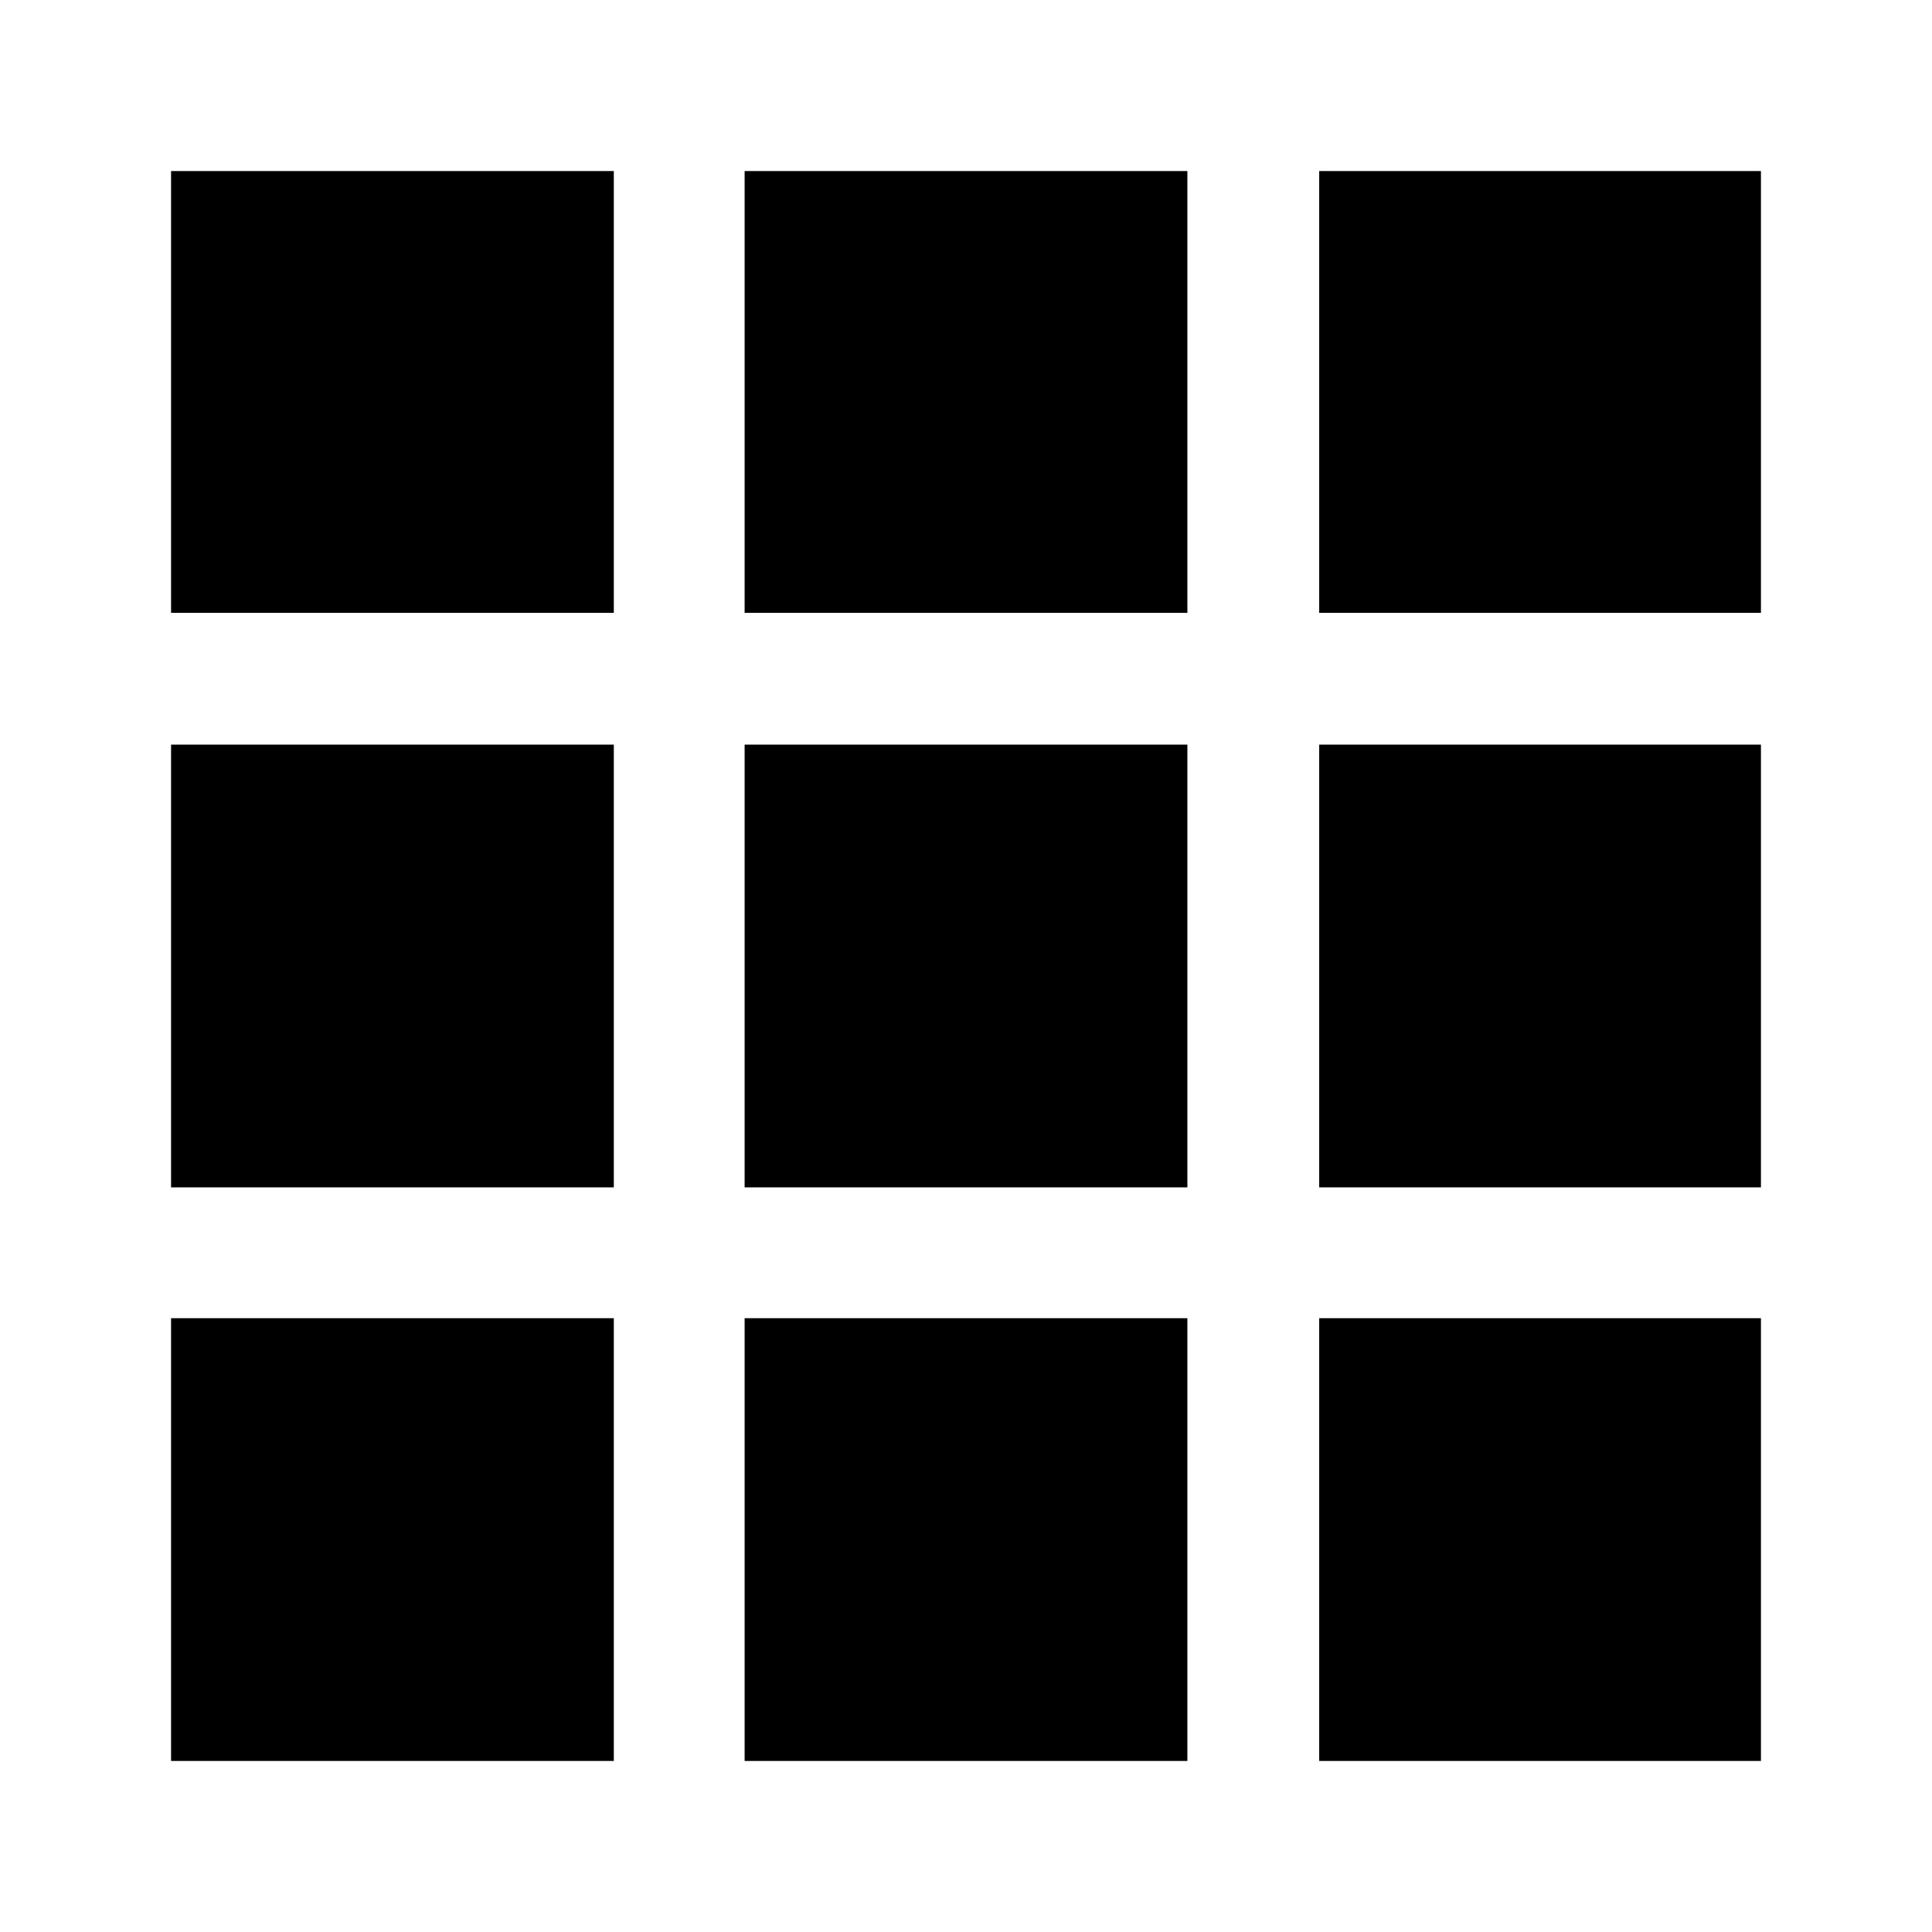 <svg xmlns="http://www.w3.org/2000/svg" height="48" viewBox="0 -960 960 960" width="48"><path d="M85-85v-220h220v220H85Zm285 0v-220h220v220H370Zm285.5 0v-220H875v220H655.5ZM85-370v-220h220v220H85Zm285 0v-220h220v220H370Zm285.5 0v-220H875v220H655.5ZM85-655.5V-875h220v219.5H85Zm285 0V-875h220v219.5H370Zm285.5 0V-875H875v219.5H655.5Z"/></svg>